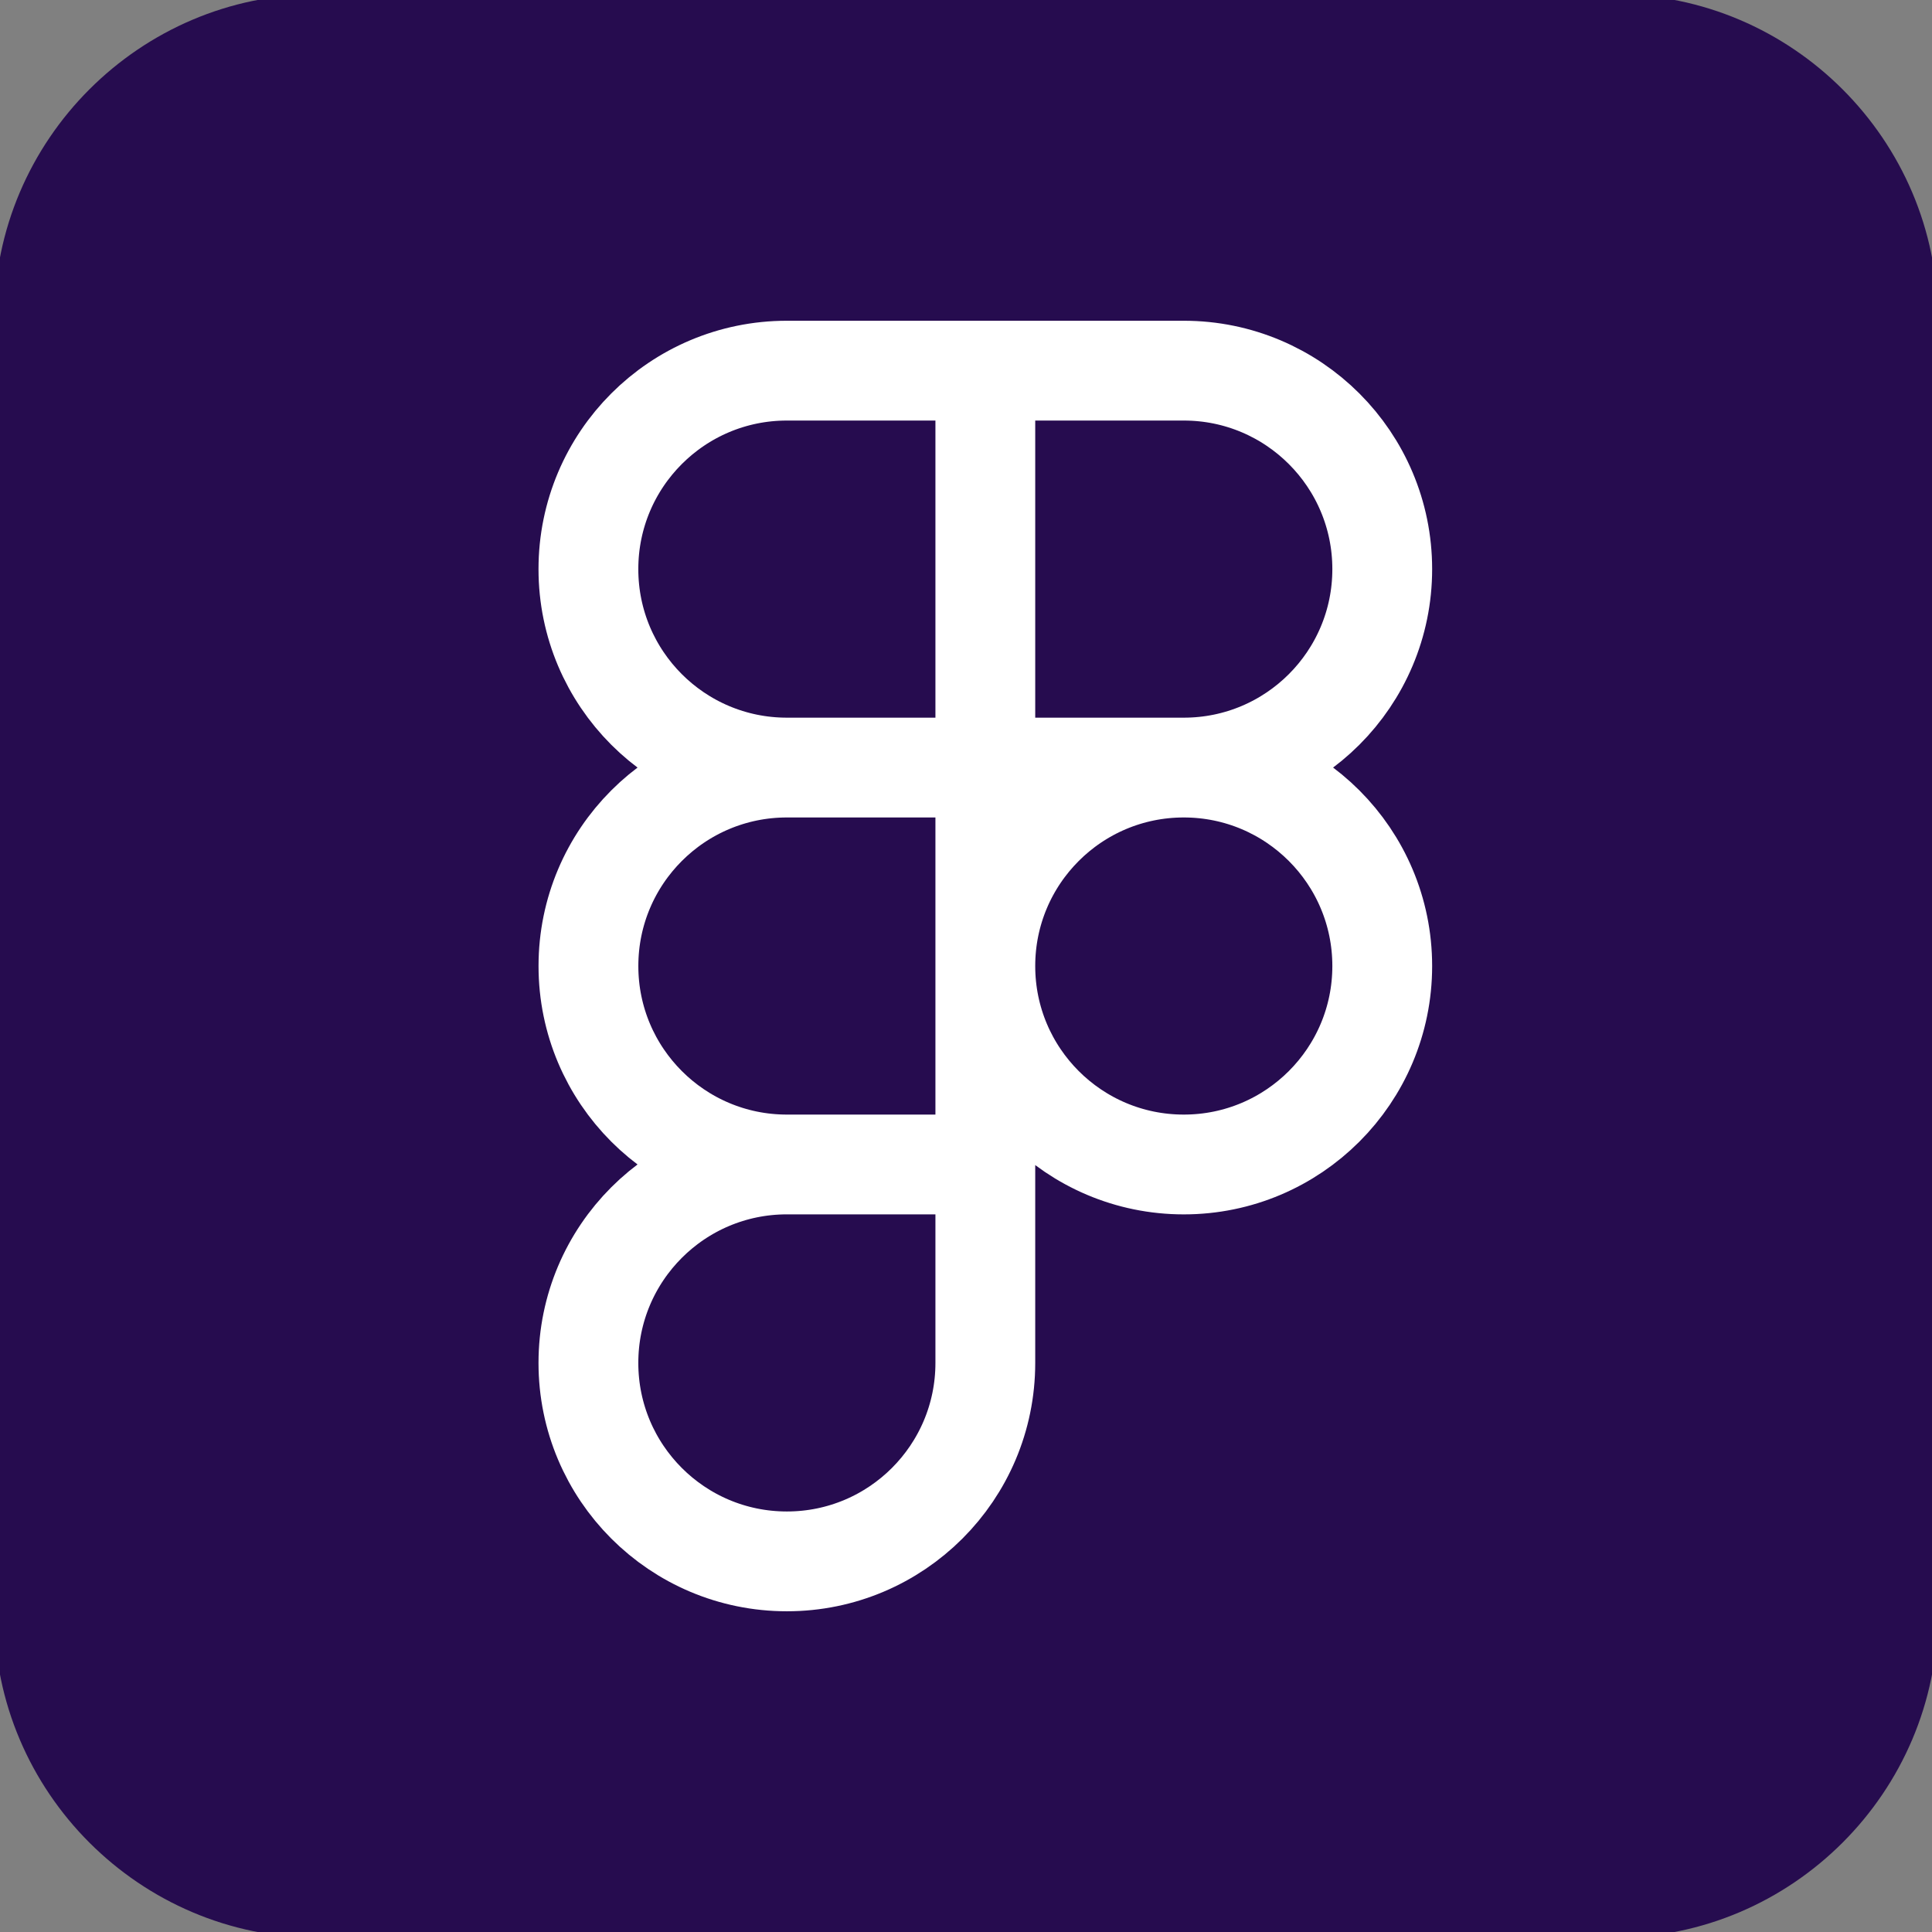 <?xml version="1.0" encoding="utf-8"?>
<!-- Generator: Adobe Illustrator 25.2.1, SVG Export Plug-In . SVG Version: 6.00 Build 0)  -->
<svg version="1.1" id="Capa_1" xmlns="http://www.w3.org/2000/svg" xmlns:xlink="http://www.w3.org/1999/xlink" x="0px" y="0px"
	 viewBox="0 0 793.7 793.7" style="enable-background:new 0 0 793.7 793.7;" xml:space="preserve">
<rect x="0" y="0" width="793.7" height="793.7" fill="#808080" stroke="none"/>
<style type="text/css">
	.st0{fill:#260C4F;}
	.st1{fill:none;stroke:#FFFFFF;stroke-width:41;stroke-linecap:round;stroke-linejoin:round;stroke-miterlimit:133.333;}
</style>
<path class="st0" d="M663-2.37H130.71C57.51-2.37-2.37,57.51-2.37,130.7v532.29c0,73.19,59.88,133.07,133.07,133.07H663
	c73.19,0,133.07-59.88,133.07-133.07V130.7C796.07,57.51,736.19-2.37,663-2.37z"/>
<path class="st1" d="M404.79,152.27h-81.53c-45.03,0-81.53,36.5-81.53,81.53s36.5,81.53,81.53,81.53 M404.79,152.27v163.05
	 M404.79,152.27h81.53c45.03,0,81.53,36.5,81.53,81.53s-36.5,81.53-81.53,81.53 M404.79,315.33h-81.53 M404.79,315.33v163.05
	 M404.79,315.33h81.53 M323.27,315.33c-45.03,0-81.53,36.5-81.53,81.53s36.5,81.53,81.53,81.53 M404.79,478.38h-81.53
	 M404.79,478.38v81.53c0,45.03-36.5,81.53-81.53,81.53s-81.53-36.5-81.53-81.53c0-45.03,36.5-81.53,81.53-81.53 M486.32,315.33
	c45.03,0,81.53,36.5,81.53,81.53s-36.5,81.53-81.53,81.53s-81.53-36.5-81.53-81.53S441.29,315.33,486.32,315.33z"/>
</svg>
